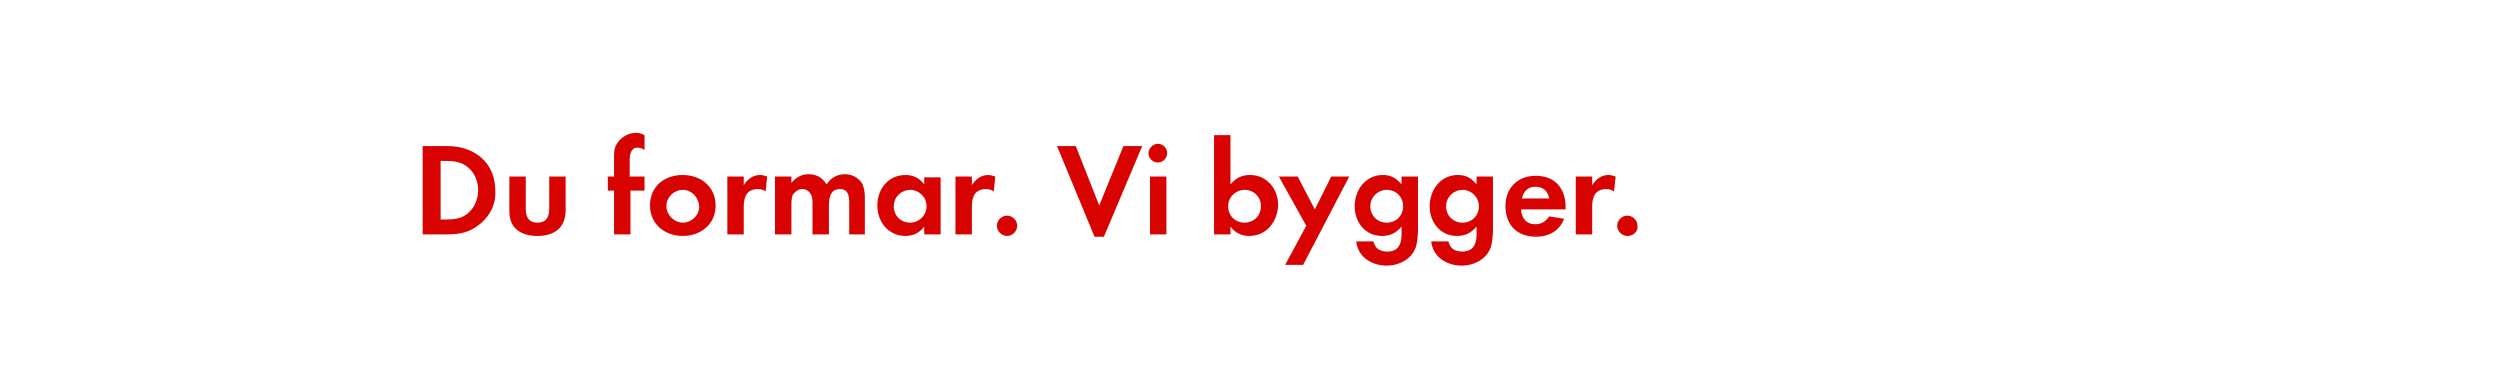 <?xml version="1.0" encoding="utf-8"?>
<!-- Generator: Adobe Illustrator 19.1.1, SVG Export Plug-In . SVG Version: 6.00 Build 0)  -->
<svg version="1.1" id="Layer_1" xmlns="http://www.w3.org/2000/svg" xmlns:xlink="http://www.w3.org/1999/xlink" x="0px" y="0px"
	 viewBox="0 0 320 50" style="enable-background:new 0 0 320 50;" xml:space="preserve">
<style type="text/css">
	.st0{fill:#D80201;}
	.st1{fill:#FFFFFF;}
</style>
<g>
	<path class="st0" d="M61.4,28.7c-1.2,1-2.5,1.3-4.1,1.3h-3.2V18.7h3.2c3.4,0,6.1,2.1,6.1,5.7C63.5,26,62.8,27.6,61.4,28.7z
		 M60,21.5c-0.9-0.8-1.9-0.9-3-0.9h-0.6v7.5H57c1.1,0,2.2-0.1,3-0.9c0.8-0.7,1.2-1.8,1.2-2.9C61.2,23.3,60.8,22.2,60,21.5z"/>
	<path class="st0" d="M68.8,30.2c-2,0-3.6-0.9-3.6-3.1v-4.5h2.1v4.2c0,1,0.4,1.7,1.5,1.7s1.5-0.7,1.5-1.7v-4.2h2.1v4.5
		C72.3,29.3,70.8,30.2,68.8,30.2z"/>
	<path class="st0" d="M80.7,24.4V30h-2.1v-5.6h-0.8v-1.8h0.8v-2.4c0-0.6,0-1.2,0.3-1.7c0.5-0.9,1.5-1.5,2.5-1.5
		c0.4,0,0.7,0.1,1.1,0.3v1.9c-0.3-0.2-0.6-0.3-0.9-0.3c-0.9,0-1,1-1,1.6v2.1h1.9v1.8H80.7z"/>
	<path class="st0" d="M87.4,30.2c-2.3,0-4.2-1.5-4.2-3.9c0-2.5,1.9-3.9,4.2-3.9c2.3,0,4.2,1.5,4.2,3.9S89.7,30.2,87.4,30.2z
		 M87.4,24.3c-1.1,0-2.1,0.9-2.1,2.1c0,1.1,1,2.1,2.1,2.1c1.1,0,2.1-0.9,2.1-2.1C89.4,25.2,88.5,24.3,87.4,24.3z"/>
	<path class="st0" d="M98,24.5c-0.3-0.2-0.6-0.3-1-0.3c-1.4,0-1.8,1-1.8,2.2V30h-2.1v-7.4h2.1v1.1c0.5-0.8,1.2-1.3,2.1-1.3
		c0.3,0,0.6,0.1,0.9,0.2L98,24.5z"/>
	<path class="st0" d="M108.7,30v-4c0-0.9-0.1-1.8-1.2-1.8c-1.2,0-1.4,1.1-1.4,2.1V30H104v-3.9c0-0.4,0-0.9-0.2-1.2
		c-0.2-0.4-0.6-0.7-1.1-0.7c-0.5,0-0.9,0.3-1.2,0.7c-0.2,0.4-0.2,1-0.2,1.4V30h-2.1v-7.4h2.1v0.8c0.6-0.7,1.3-1.1,2.2-1.1
		c1.1,0,1.8,0.5,2.3,1.3c0.6-0.9,1.4-1.3,2.4-1.3c0.8,0,1.6,0.4,2.1,1.1c0.3,0.5,0.4,1.2,0.4,1.8V30H108.7z"/>
	<path class="st0" d="M118.3,30v-1c-0.6,0.8-1.4,1.2-2.4,1.2c-2.2,0-3.6-1.8-3.6-3.9c0-2.1,1.4-3.9,3.6-3.9c1,0,1.8,0.4,2.4,1.2
		v-0.9h2.1V30H118.3z M116.5,24.3c-1.1,0-2.1,0.9-2.1,2.1s0.9,2.1,2.1,2.1c1.1,0,2.1-0.9,2.1-2.1S117.6,24.3,116.5,24.3z"/>
	<path class="st0" d="M127.2,24.5c-0.3-0.2-0.6-0.3-1-0.3c-1.4,0-1.8,1-1.8,2.2V30h-2.1v-7.4h2.1v1.1c0.5-0.8,1.2-1.3,2.1-1.3
		c0.3,0,0.6,0.1,0.9,0.2L127.2,24.5z"/>
	<path class="st0" d="M128.9,30.2c-0.7,0-1.3-0.6-1.3-1.3c0-0.7,0.6-1.3,1.3-1.3s1.3,0.6,1.3,1.3C130.2,29.6,129.6,30.2,128.9,30.2z
		"/>
	<path class="st0" d="M141.3,30.3h-1.2l-4.8-11.6h2.4l3,7.6l3.1-7.6h2.4L141.3,30.3z"/>
	<path class="st0" d="M148.2,20.8c-0.7,0-1.2-0.6-1.2-1.2s0.6-1.2,1.2-1.2c0.7,0,1.2,0.6,1.2,1.2S148.9,20.8,148.2,20.8z M147.2,30
		v-7.4h2.1V30H147.2z"/>
	<path class="st0" d="M159.9,30.2c-1,0-1.8-0.4-2.4-1.2v1h-2.1V17.3h2.1v6.3c0.7-0.8,1.4-1.2,2.5-1.2c2.2,0,3.6,1.8,3.6,3.9
		C163.5,28.4,162.1,30.2,159.9,30.2z M159.3,24.3c-1.1,0-2.1,0.9-2.1,2.1s0.9,2.1,2.1,2.1s2.1-0.9,2.1-2.1S160.5,24.3,159.3,24.3z"
		/>
	<path class="st0" d="M166.8,33.9h-2.3l2.7-5l-3.5-6.3h2.4l2.2,4.2l2.1-4.2h2.3L166.8,33.9z"/>
	<path class="st0" d="M180.6,32.7c-0.8,0.9-2,1.3-3.1,1.3c-1.9,0-3.7-1.1-3.9-3.1h2.2c0.2,0.9,0.8,1.3,1.8,1.3
		c1.3,0,1.8-0.9,1.8-2.1V29c-0.7,0.8-1.4,1.2-2.5,1.2c-2.2,0-3.5-1.8-3.5-3.8c0-2.1,1.4-4,3.6-4c1.1,0,1.7,0.4,2.4,1.2v-1h2.1v7.1
		C181.4,30.9,181.4,31.8,180.6,32.7z M177.5,24.3c-1.1,0-2.1,0.9-2.1,2.1s0.9,2.1,2.1,2.1s2.1-0.9,2.1-2.1S178.7,24.3,177.5,24.3z"
		/>
	<path class="st0" d="M190.2,32.7c-0.8,0.9-2,1.3-3.1,1.3c-1.9,0-3.7-1.1-3.9-3.1h2.2c0.2,0.9,0.8,1.3,1.8,1.3
		c1.3,0,1.8-0.9,1.8-2.1V29c-0.7,0.8-1.4,1.2-2.5,1.2c-2.2,0-3.5-1.8-3.5-3.8c0-2.1,1.4-4,3.6-4c1.1,0,1.7,0.4,2.4,1.2v-1h2.1v7.1
		C191,30.9,191,31.8,190.2,32.7z M187.2,24.3c-1.1,0-2.1,0.9-2.1,2.1s0.9,2.1,2.1,2.1s2.1-0.9,2.1-2.1S188.3,24.3,187.2,24.3z"/>
	<path class="st0" d="M194.7,26.7c0,1.1,0.6,2,1.8,2c0.8,0,1.3-0.3,1.8-1l1.9,0.3c-0.6,1.6-2,2.3-3.6,2.3c-2.4,0-3.9-1.5-3.9-3.9
		c0-2.3,1.5-3.9,3.9-3.9c2.4,0,3.8,1.6,3.8,4v0.3H194.7z M196.5,23.9c-0.9,0-1.5,0.6-1.7,1.5h3.5C198.1,24.4,197.5,23.9,196.5,23.9z
		"/>
	<path class="st0" d="M206.6,24.5c-0.3-0.2-0.6-0.3-1-0.3c-1.4,0-1.8,1-1.8,2.2V30h-2.1v-7.4h2.1v1.1c0.5-0.8,1.2-1.3,2.1-1.3
		c0.3,0,0.6,0.1,0.9,0.2L206.6,24.5z"/>
	<path class="st0" d="M208.3,30.2c-0.7,0-1.3-0.6-1.3-1.3c0-0.7,0.6-1.3,1.3-1.3c0.7,0,1.3,0.6,1.3,1.3
		C209.7,29.6,209.1,30.2,208.3,30.2z"/>
</g>
</svg>
